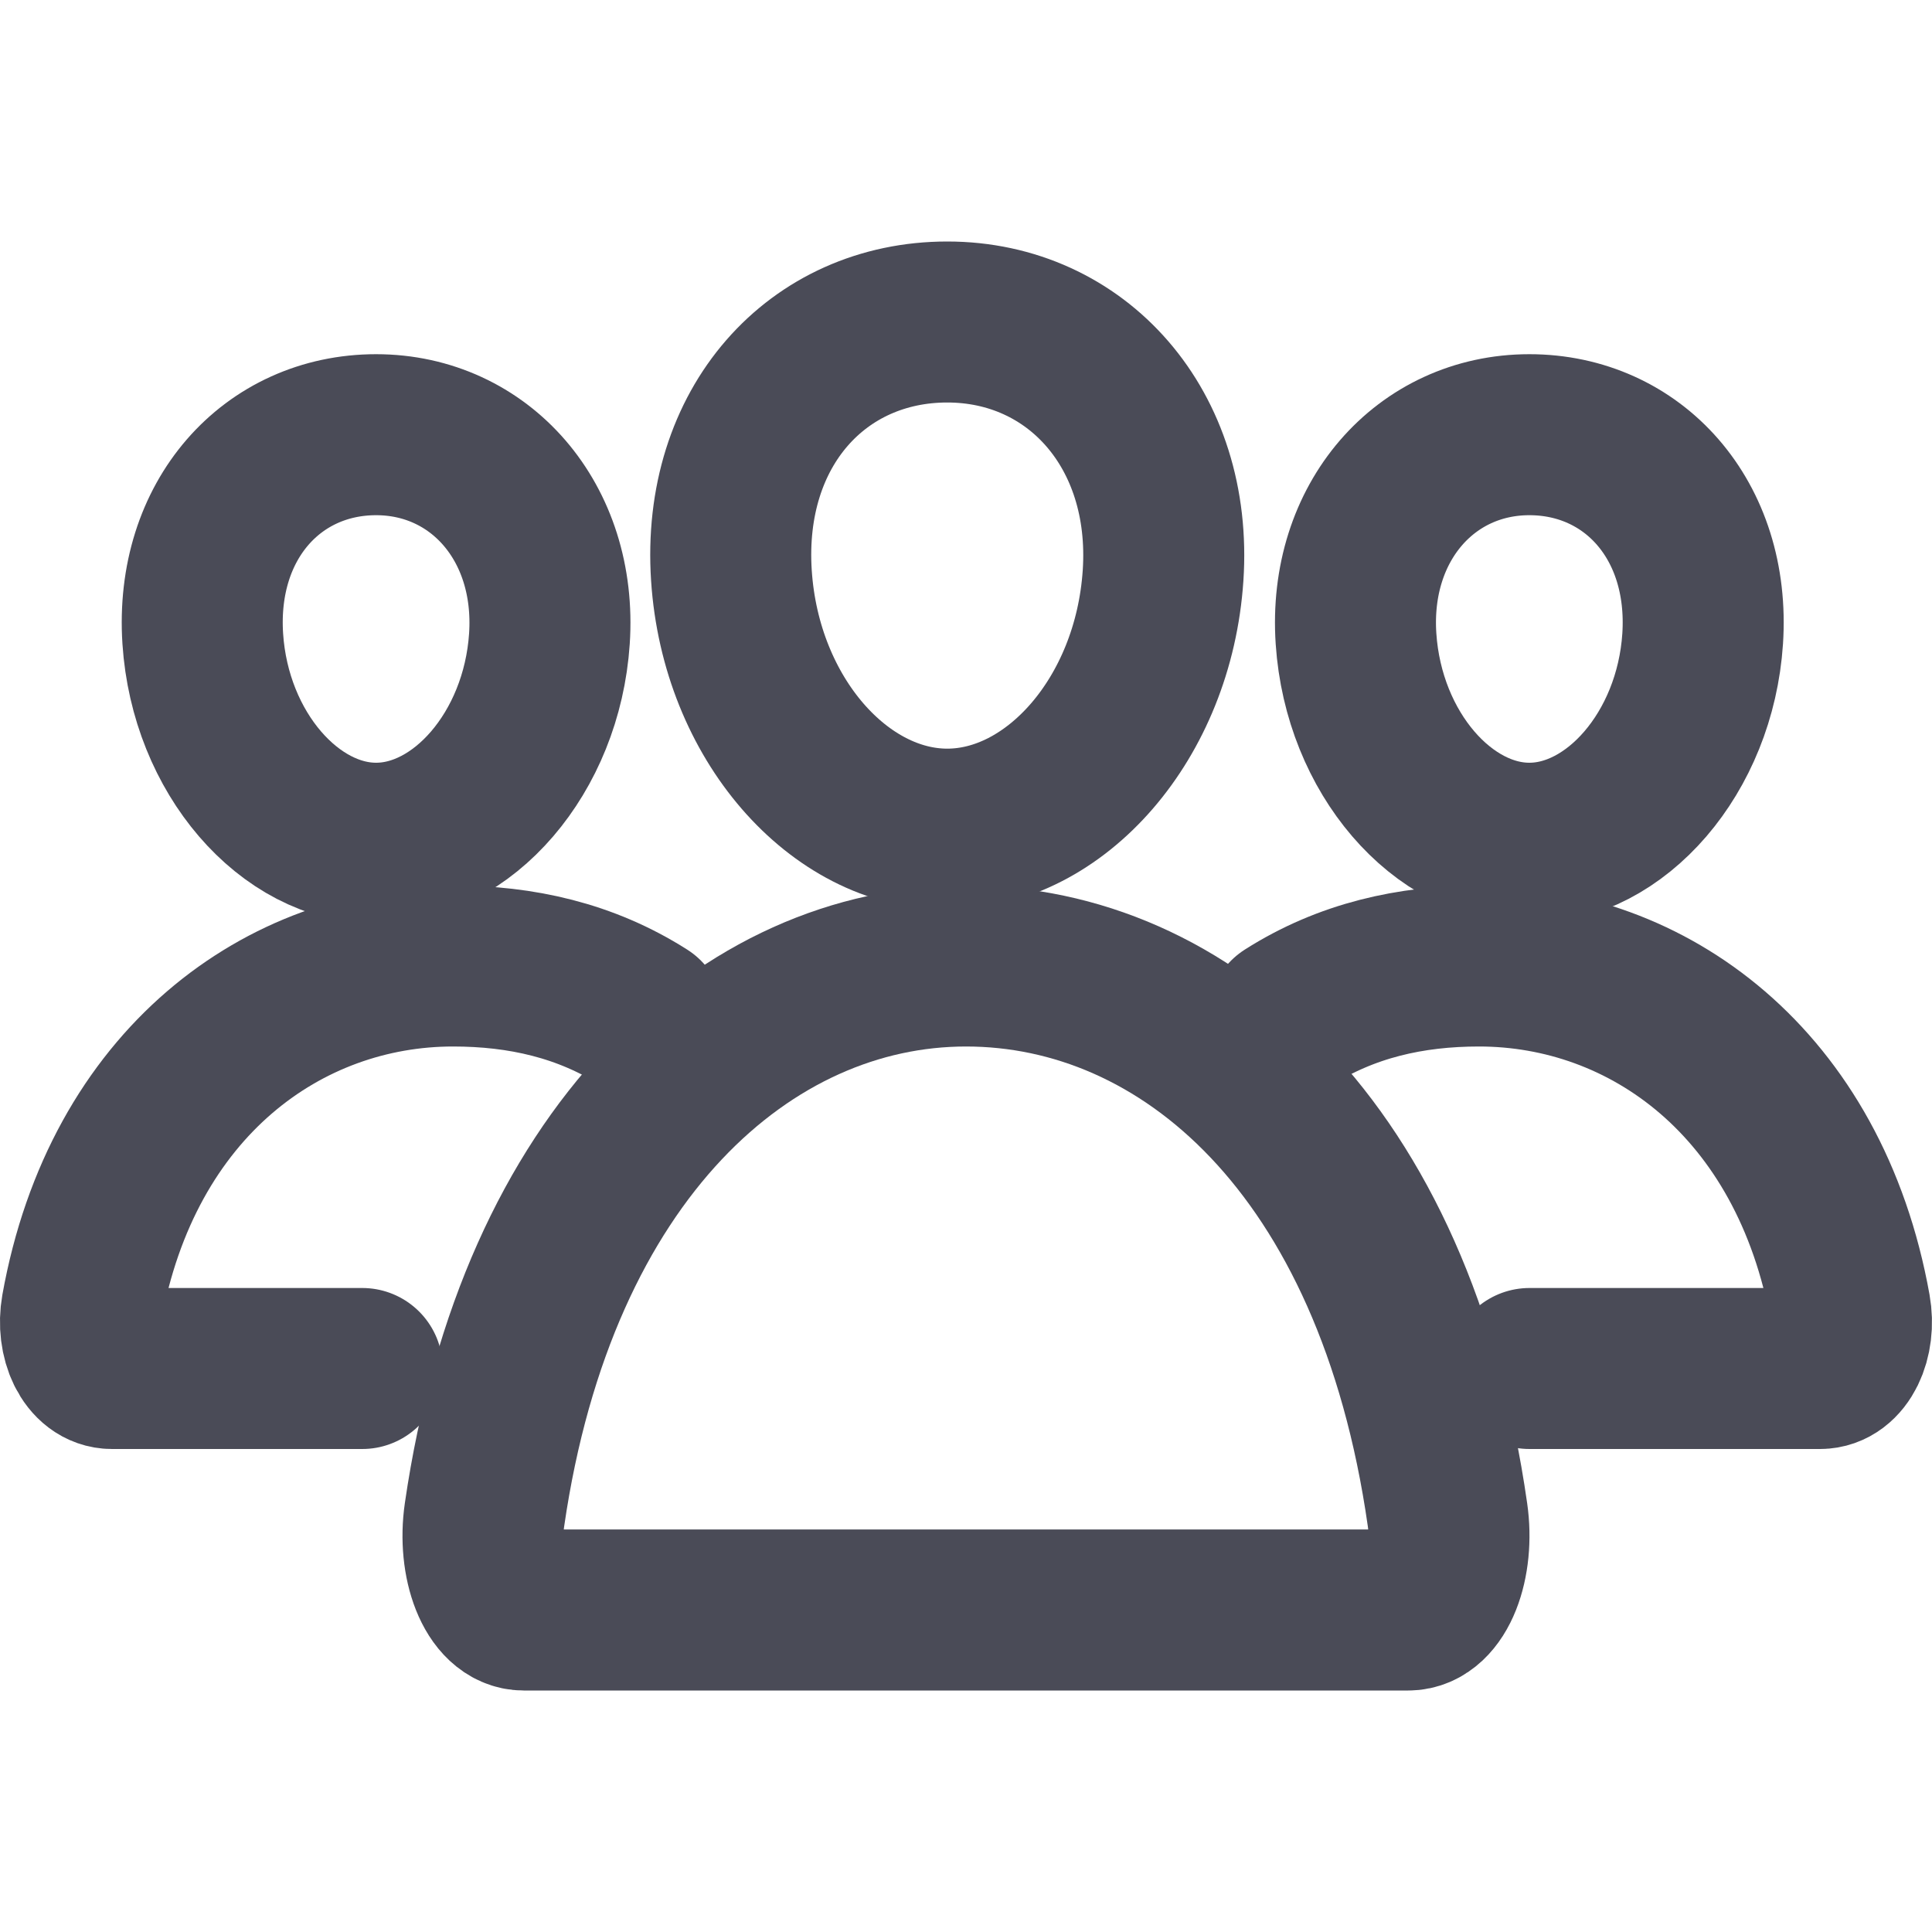 <svg width="24" height="24" viewBox="0 0 24 24" fill="none" xmlns="http://www.w3.org/2000/svg">
    <path d="M14.448 7.15C14.329 8.929 13.104 10.3 11.767 10.3C10.431 10.3 9.203 8.93 9.086 7.15C8.964 5.299 10.157 4 11.767 4C13.377 4 14.57 5.333 14.448 7.15Z" stroke="#4A4B57" stroke-width="2" stroke-linecap="round" stroke-linejoin="round"/>
    <path d="M12 12C9.285 12 6.673 14.312 6.019 18.815C5.932 19.411 6.15 20 6.507 20H17.493C17.85 20 18.067 19.411 17.981 18.815C17.327 14.24 14.716 12 12 12Z" stroke="#4A4B57" stroke-width="2" stroke-miterlimit="10"/>
    <path d="M6.825 7.935C6.73 9.356 5.74 10.475 4.672 10.475C3.604 10.475 2.612 9.356 2.519 7.935C2.422 6.456 3.386 5.4 4.672 5.4C5.958 5.4 6.922 6.484 6.825 7.935Z" stroke="#4A4B57" stroke-width="2" stroke-linecap="round" stroke-linejoin="round"/>
    <path d="M8 12.64C7.274 12.178 6.474 12 5.627 12C3.535 12 1.519 13.445 1.014 16.259C0.948 16.632 1.116 17 1.391 17H4.5" stroke="#4A4B57" stroke-width="2" stroke-miterlimit="10" stroke-linecap="round"/>
    <path d="M16.845 7.935C16.94 9.356 17.93 10.475 18.998 10.475C20.065 10.475 21.057 9.356 21.151 7.935C21.248 6.456 20.284 5.4 18.998 5.4C17.712 5.4 16.747 6.484 16.845 7.935Z" stroke="#4A4B57" stroke-width="2" stroke-linecap="round" stroke-linejoin="round"/>
    <path d="M16 12.64C16.726 12.178 17.526 12 18.373 12C20.465 12 22.481 13.445 22.985 16.259C23.052 16.632 22.884 17 22.609 17H19" stroke="#4A4B57" stroke-width="2" stroke-miterlimit="10" stroke-linecap="round"/>
</svg>
